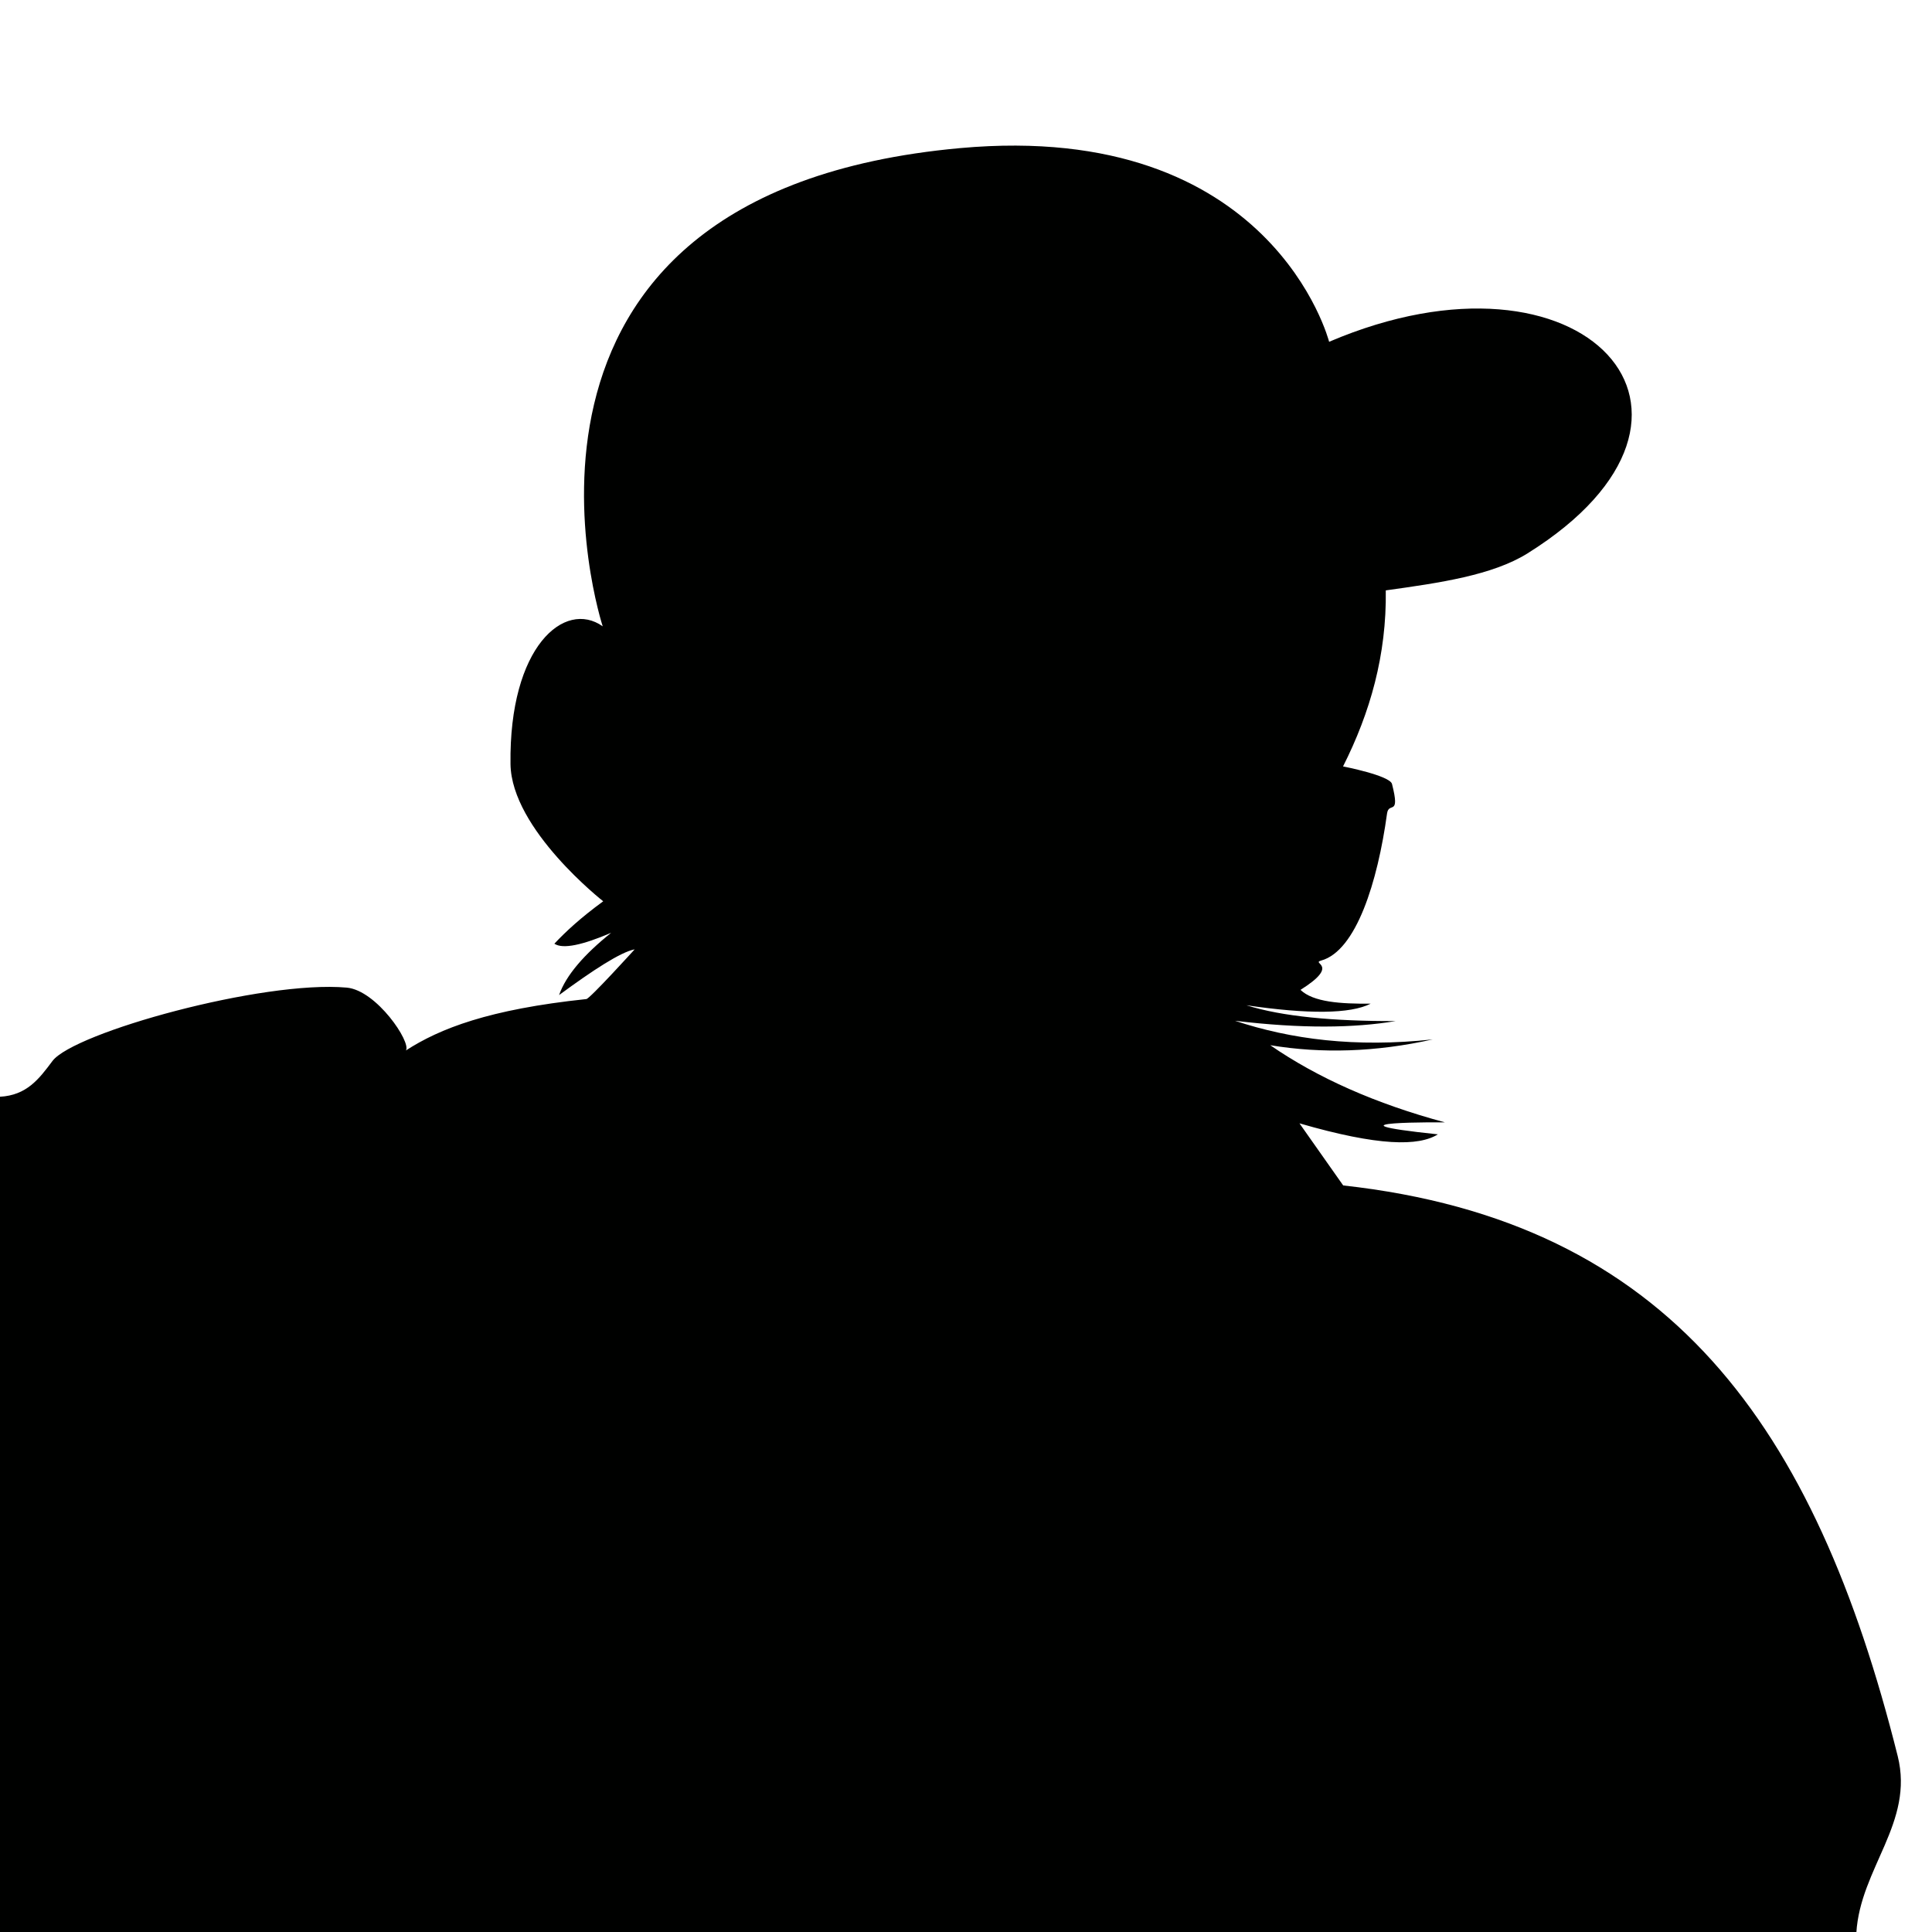 <?xml version="1.0" encoding="UTF-8" standalone="no"?>
<!DOCTYPE svg PUBLIC "-//W3C//DTD SVG 1.1//EN" "http://www.w3.org/Graphics/SVG/1.1/DTD/svg11.dtd">
<svg width="100%" height="100%" viewBox="0 0 1024 1024" version="1.1" xmlns="http://www.w3.org/2000/svg" xmlns:xlink="http://www.w3.org/1999/xlink" xml:space="preserve" xmlns:serif="http://www.serif.com/" style="fill-rule:evenodd;clip-rule:evenodd;stroke-linejoin:round;stroke-miterlimit:1.414;">
    <g transform="matrix(3.631,0,0,1.663,-646.355,-513.86)">
        <path d="M374.078,686.812L367.694,667.019C379.294,674.366 385.09,674.343 387.898,670.527C369.524,666.323 388.926,666.71 388.926,666.71C378.82,660.767 370.343,652.539 363.428,642.117C370.95,644.839 378.845,644.33 387.148,640.271C375.822,642.932 366.463,640.242 358.287,634.334C368.012,636.875 375.646,636.657 381.751,634.423C372.649,634.489 365.197,632.983 359.942,629.383C368.962,632.264 375.106,632.192 378.091,628.877C373.699,628.955 369.709,628.399 367.845,624.482C373.77,616.372 369.284,616.094 370.867,615.135C375.975,612.04 379.103,590.093 380.478,568.281C380.728,564.312 382.451,569.5 381.202,558.857C380.885,556.159 374.056,553.263 374.056,553.263C378.017,536.133 380.425,517.705 380.294,497.158C388.143,494.779 395.869,492.344 400.994,485.352C433.489,441.015 409.225,383.239 372.024,417.929C372.024,417.929 363.757,347.18 318.174,356.196C245.233,370.623 265.989,508.616 265.989,508.616C260.427,500.015 252.299,515.089 252.529,552.52C252.656,573.348 266.061,596.247 266.061,596.247C262.724,601.588 260.618,605.86 258.931,609.766C260.187,611.607 263.108,610.136 267.226,606.286C263.316,613.119 260.644,619.757 259.619,626.136C264.535,618.239 268.606,612.42 270.654,611.567C270.654,611.567 264.016,627.542 263.593,627.412C249.352,630.694 242.211,636.807 237.258,643.793C238.083,641.253 232.981,624.612 228.621,623.762C216.295,621.359 188.753,638.105 185.66,647.171C183.688,652.951 181.893,658.078 178,658.542L178,925L448.984,925C449.555,904.416 457.452,889.879 455.02,868.687C442.958,763.557 421.766,698.324 374.078,686.812Z" style="fill:rgb(0,1,0);"/>
    </g>
</svg>
